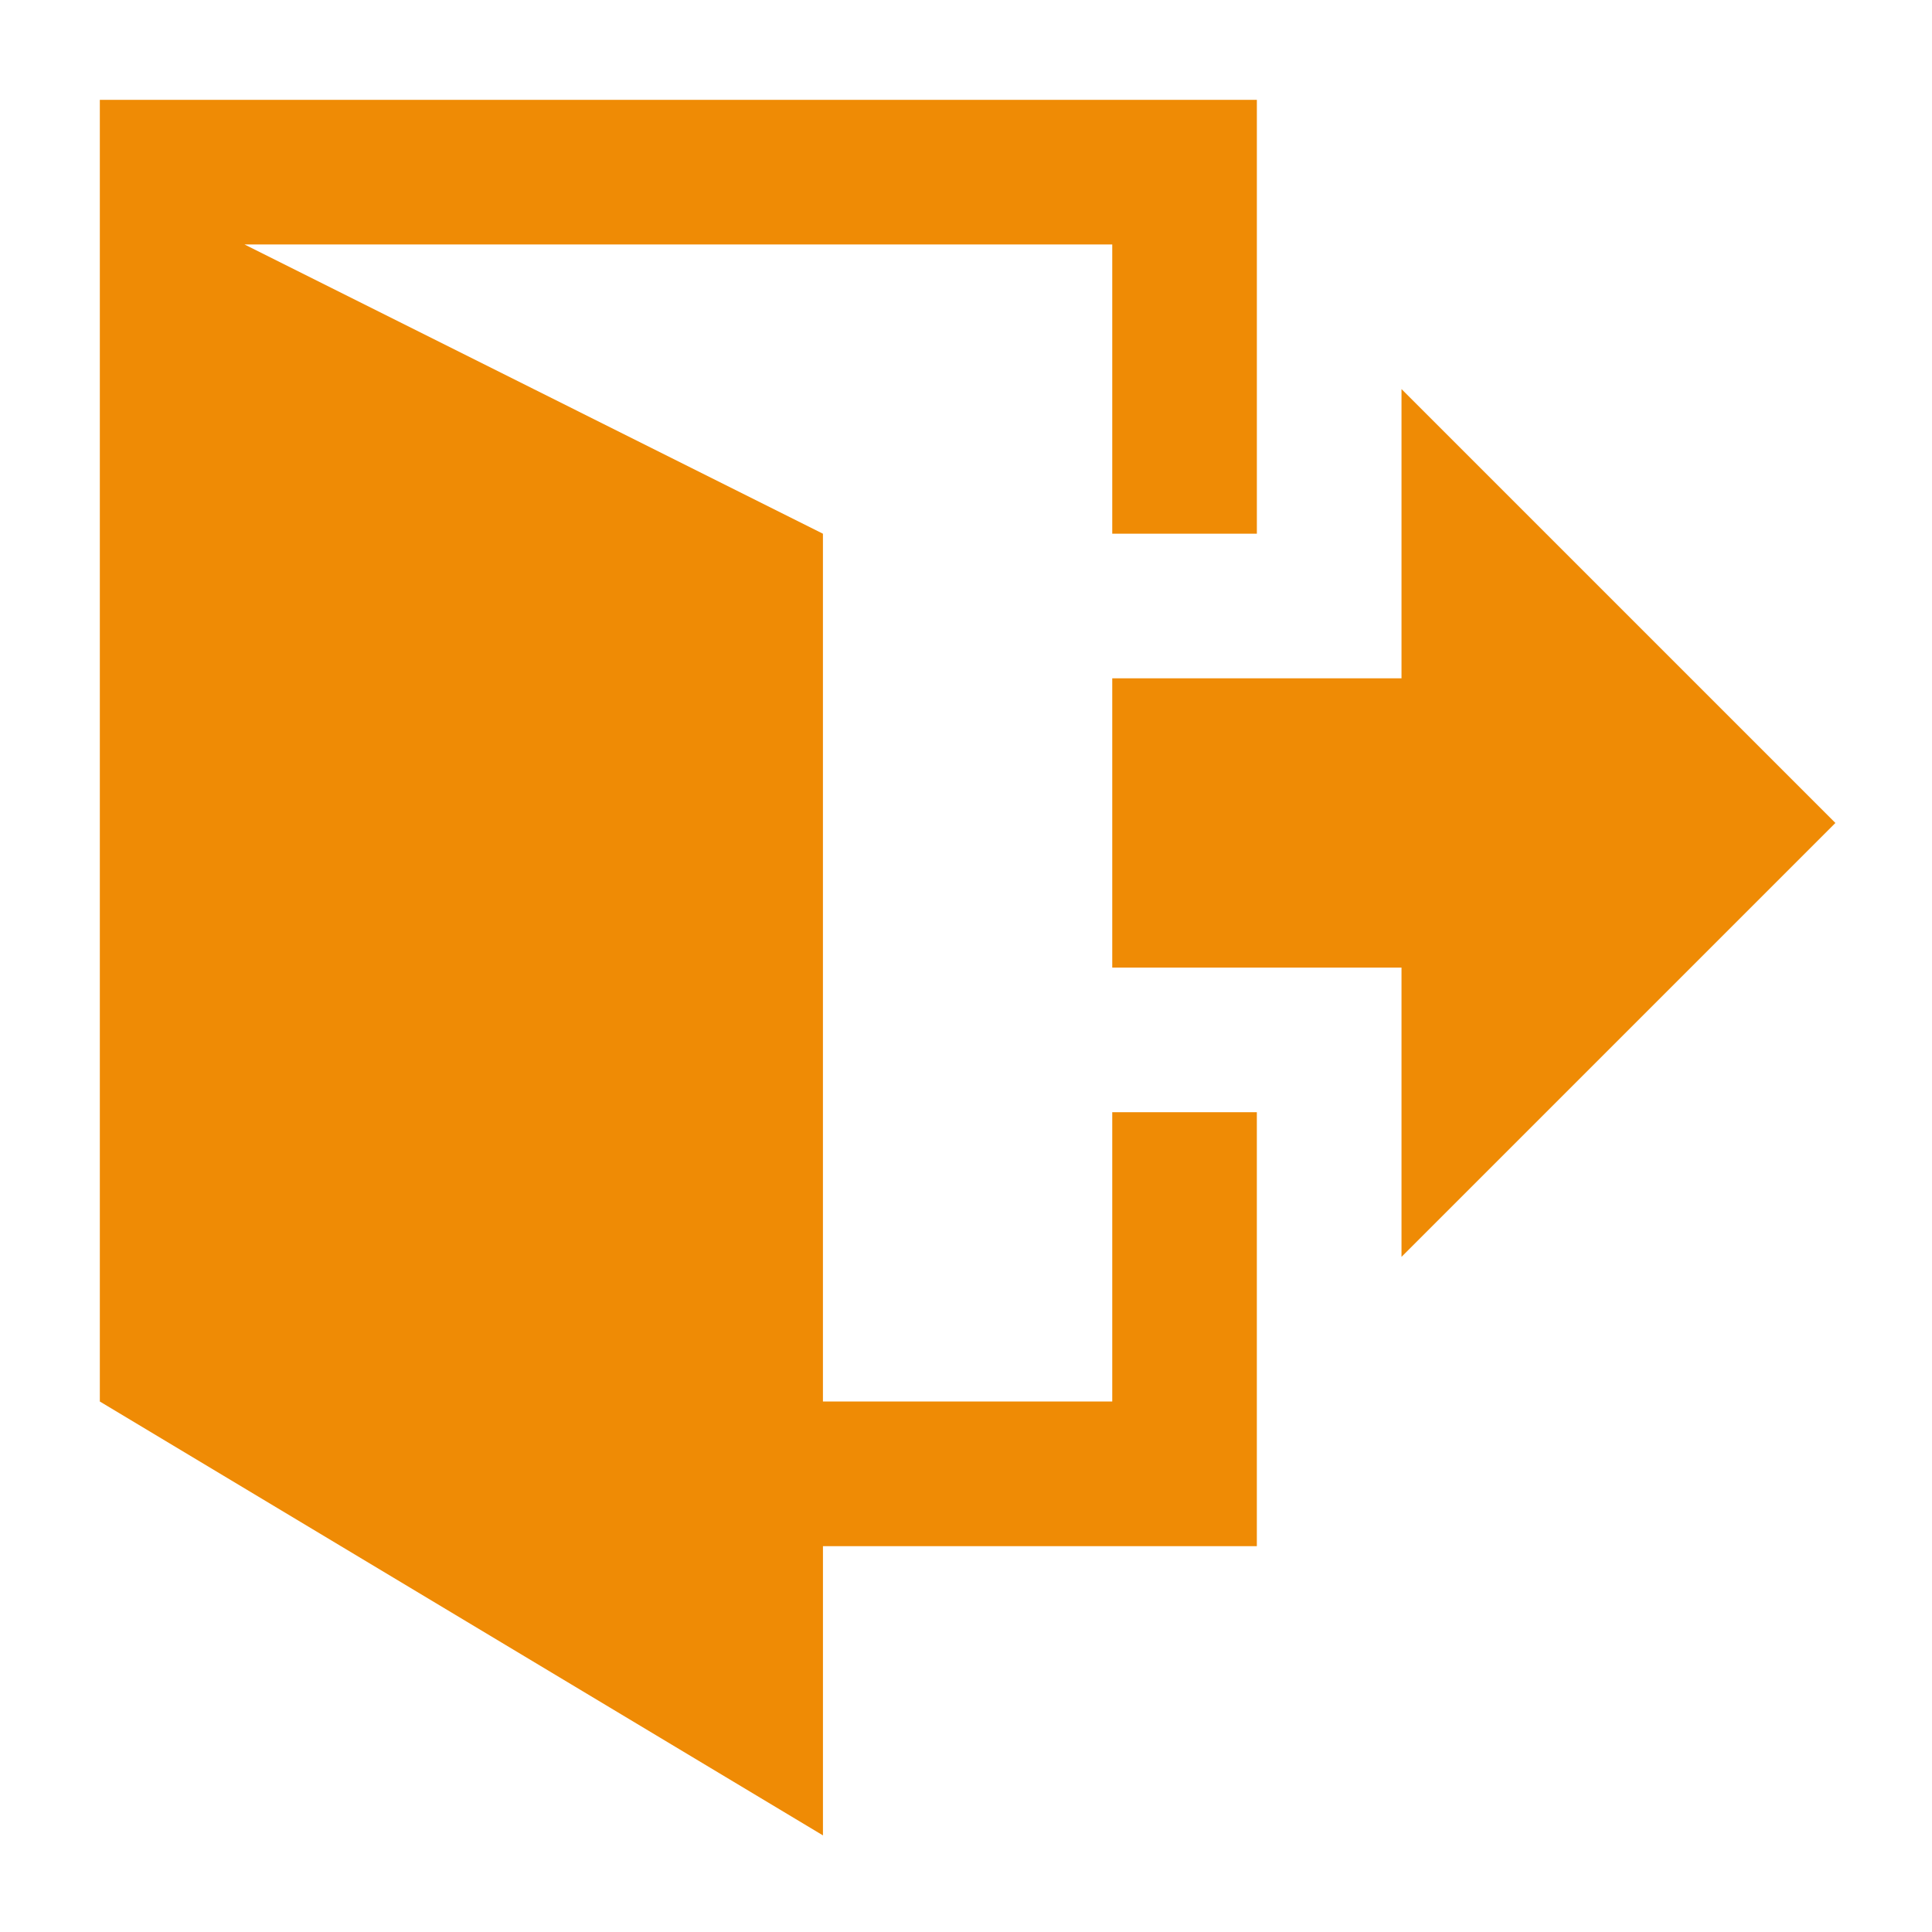 <svg xmlns="http://www.w3.org/2000/svg" xmlns:xlink="http://www.w3.org/1999/xlink" version="1.1" x="0px" y="0px" viewBox="0 0 100 100" enable-background="new 0 0 100 100" xml:space="preserve"><g><path style="fill:#ef8b05;" fill-rule="evenodd" clip-rule="evenodd" d="M95,42.597L72.542,65.055V50.083H57.57V35.11h14.972V20.139L95,42.597z    M57.57,12.652H12.653l29.942,14.973v44.917H57.57V57.569h7.484v22.46H42.596V95L5.167,72.542V5.167h59.888v22.458H57.57V12.652z"></path></g></svg>

